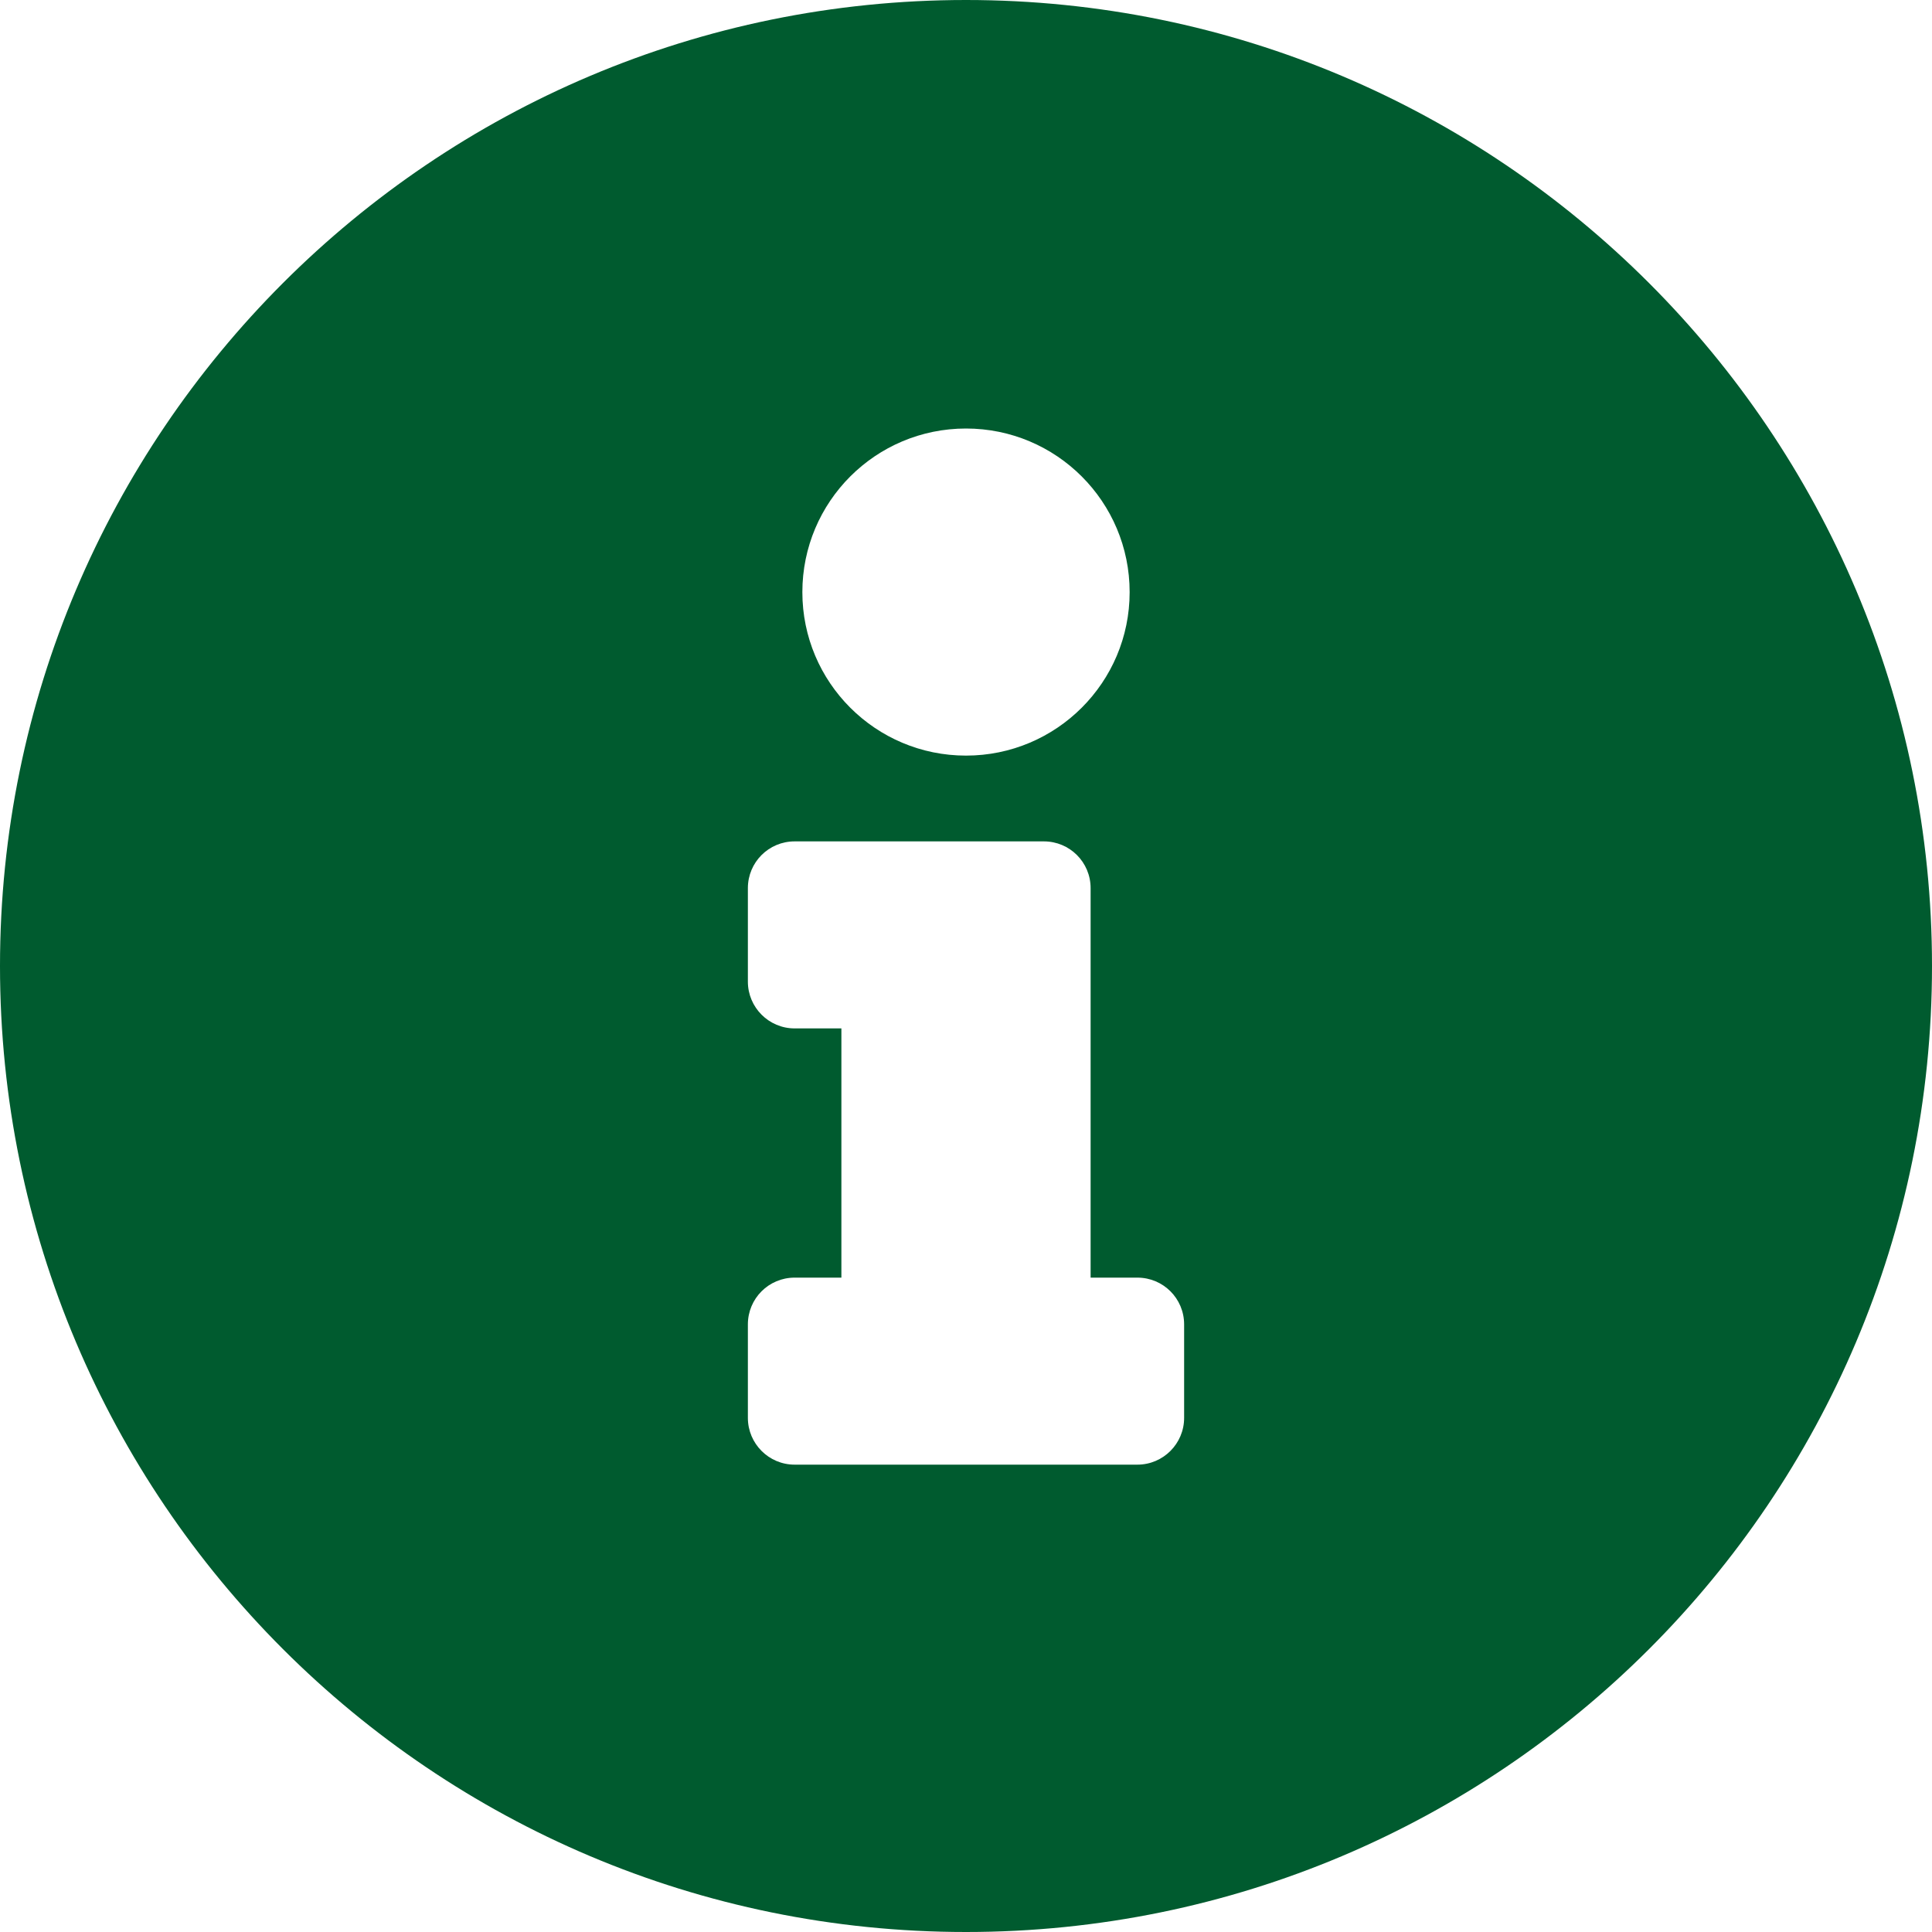 <svg width="10" height="10" viewBox="0 0 10 10" fill="none" xmlns="http://www.w3.org/2000/svg">
<path d="M5 0C2.239 0 0 2.24 0 5C0 7.762 2.239 10 5 10C7.761 10 10 7.762 10 5C10 2.24 7.761 0 5 0ZM5 2.218C5.468 2.218 5.847 2.597 5.847 3.065C5.847 3.532 5.468 3.911 5 3.911C4.532 3.911 4.153 3.532 4.153 3.065C4.153 2.597 4.532 2.218 5 2.218ZM6.129 7.339C6.129 7.472 6.021 7.581 5.887 7.581H4.113C3.979 7.581 3.871 7.472 3.871 7.339V6.855C3.871 6.721 3.979 6.613 4.113 6.613H4.355V5.323H4.113C3.979 5.323 3.871 5.214 3.871 5.081V4.597C3.871 4.463 3.979 4.355 4.113 4.355H5.403C5.537 4.355 5.645 4.463 5.645 4.597V6.613H5.887C6.021 6.613 6.129 6.721 6.129 6.855V7.339Z" fill="#005B2F"/>
</svg>
